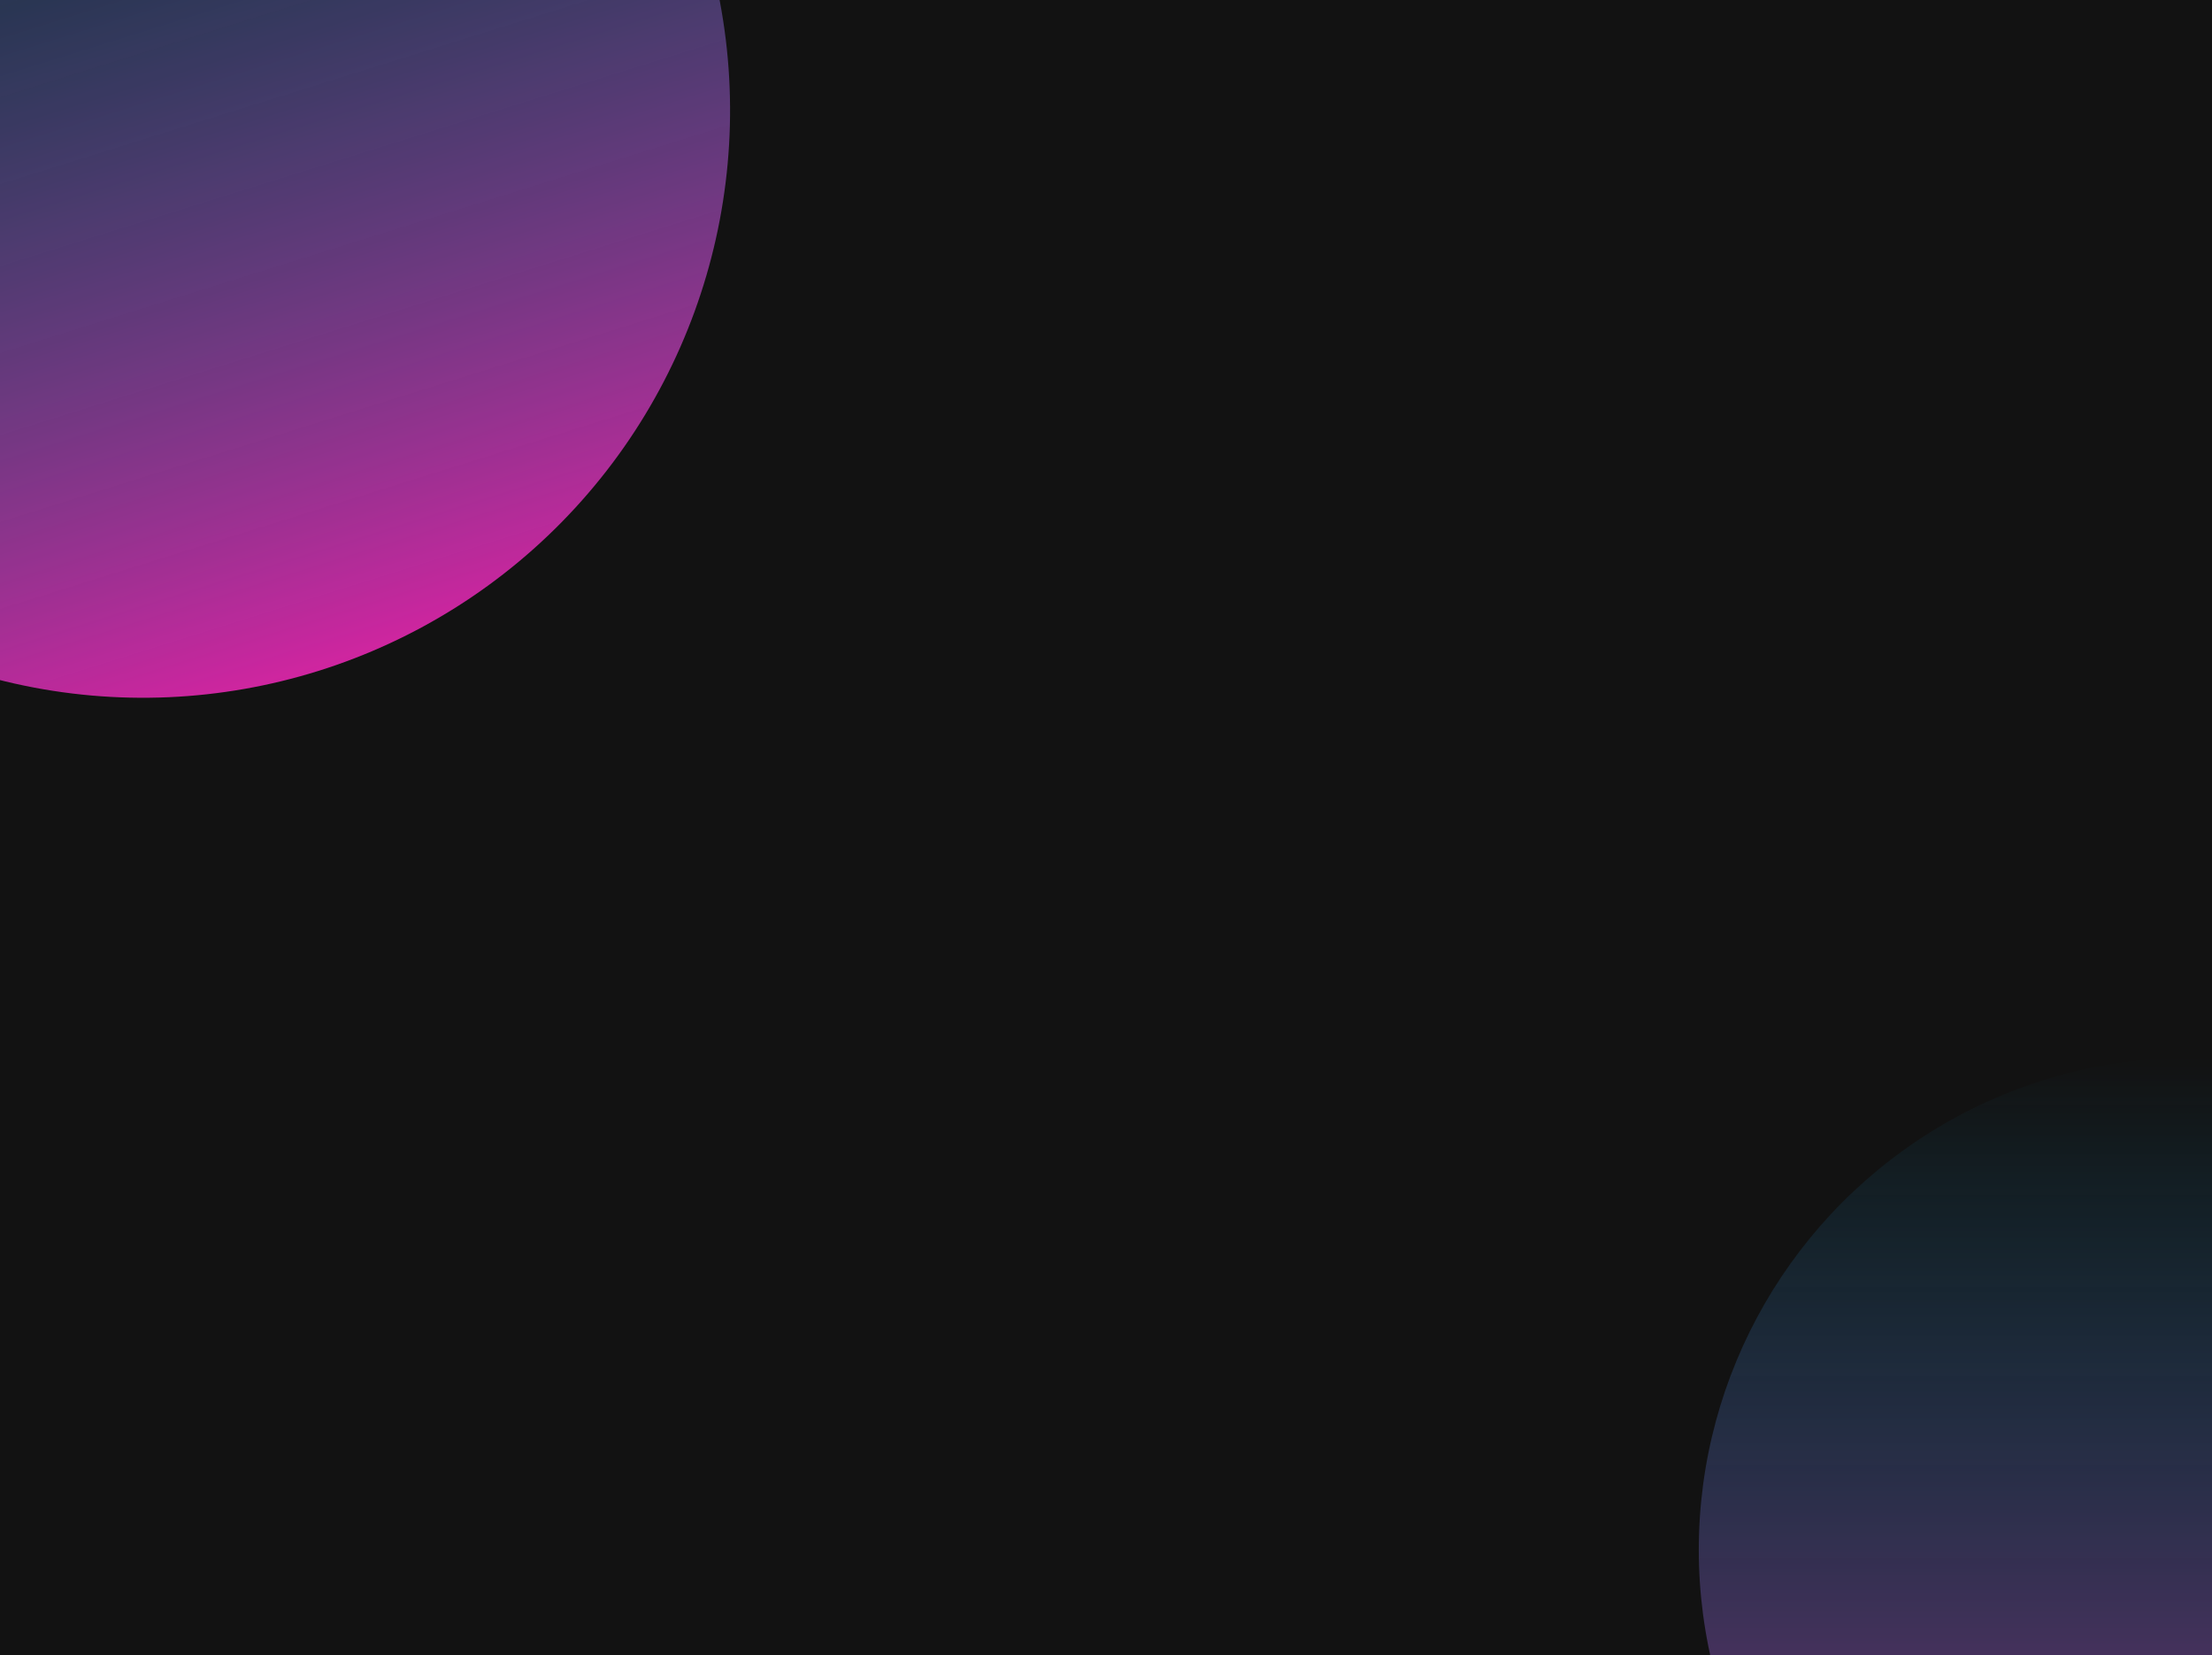 <svg width="1362" height="1019" viewBox="0 0 1362 1019" fill="none" xmlns="http://www.w3.org/2000/svg">
<g clip-path="url(#clip0_14_42)">
<rect width="1362" height="1019" fill="#121212"/>
<g opacity="0.8" filter="url(#filter0_f_14_42)">
<circle cx="87.998" cy="67.998" r="361.528" transform="rotate(-17.376 87.998 67.998)" fill="url(#paint0_linear_14_42)"/>
</g>
<g opacity="0.6" filter="url(#filter1_f_14_42)">
<circle cx="1349" cy="954" r="303" fill="url(#paint1_linear_14_42)"/>
</g>
</g>
<defs>
<filter id="filter0_f_14_42" x="-473.627" y="-493.627" width="1123.25" height="1123.25" filterUnits="userSpaceOnUse" color-interpolation-filters="sRGB">
<feFlood flood-opacity="0" result="BackgroundImageFix"/>
<feBlend mode="normal" in="SourceGraphic" in2="BackgroundImageFix" result="shape"/>
<feGaussianBlur stdDeviation="100" result="effect1_foregroundBlur_14_42"/>
</filter>
<filter id="filter1_f_14_42" x="846" y="451" width="1006" height="1006" filterUnits="userSpaceOnUse" color-interpolation-filters="sRGB">
<feFlood flood-opacity="0" result="BackgroundImageFix"/>
<feBlend mode="normal" in="SourceGraphic" in2="BackgroundImageFix" result="shape"/>
<feGaussianBlur stdDeviation="100" result="effect1_foregroundBlur_14_42"/>
</filter>
<linearGradient id="paint0_linear_14_42" x1="87.998" y1="-293.53" x2="87.998" y2="429.526" gradientUnits="userSpaceOnUse">
<stop stop-color="#00C2FF" stop-opacity="0"/>
<stop offset="1" stop-color="#FF29C3"/>
</linearGradient>
<linearGradient id="paint1_linear_14_42" x1="1349" y1="651" x2="1349" y2="1257" gradientUnits="userSpaceOnUse">
<stop stop-color="#00C2FF" stop-opacity="0"/>
<stop offset="1" stop-color="#FF29C3"/>
</linearGradient>
<clipPath id="clip0_14_42">
<rect width="1362" height="1019" fill="white"/>
</clipPath>
</defs>
</svg>
